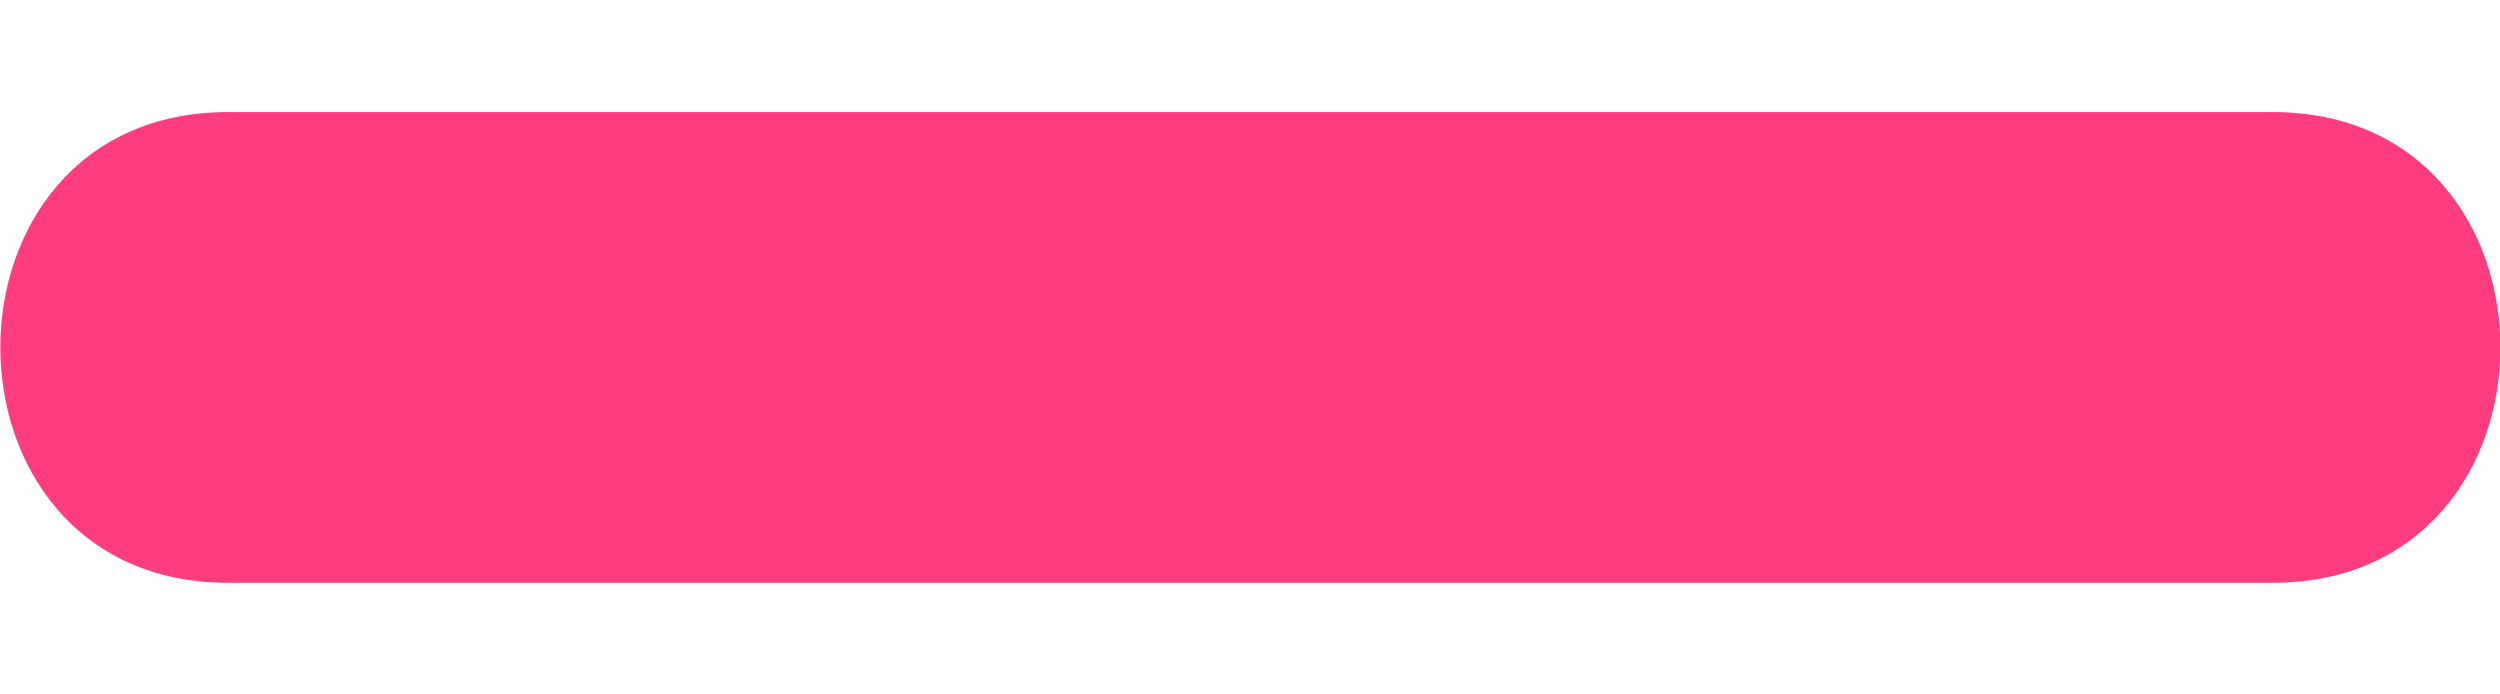 <svg width="18" height="5" viewBox="0 0 18 5" fill="none" xmlns="http://www.w3.org/2000/svg">
<path fill-rule="evenodd" clip-rule="evenodd" d="M16.364 0.807H10.697H7.308H1.641C-0.544 0.807 -0.544 4.196 1.641 4.196H7.308H10.697H16.364C18.549 4.196 18.549 0.807 16.364 0.807Z" fill="#FF3C7F"/>
</svg>
